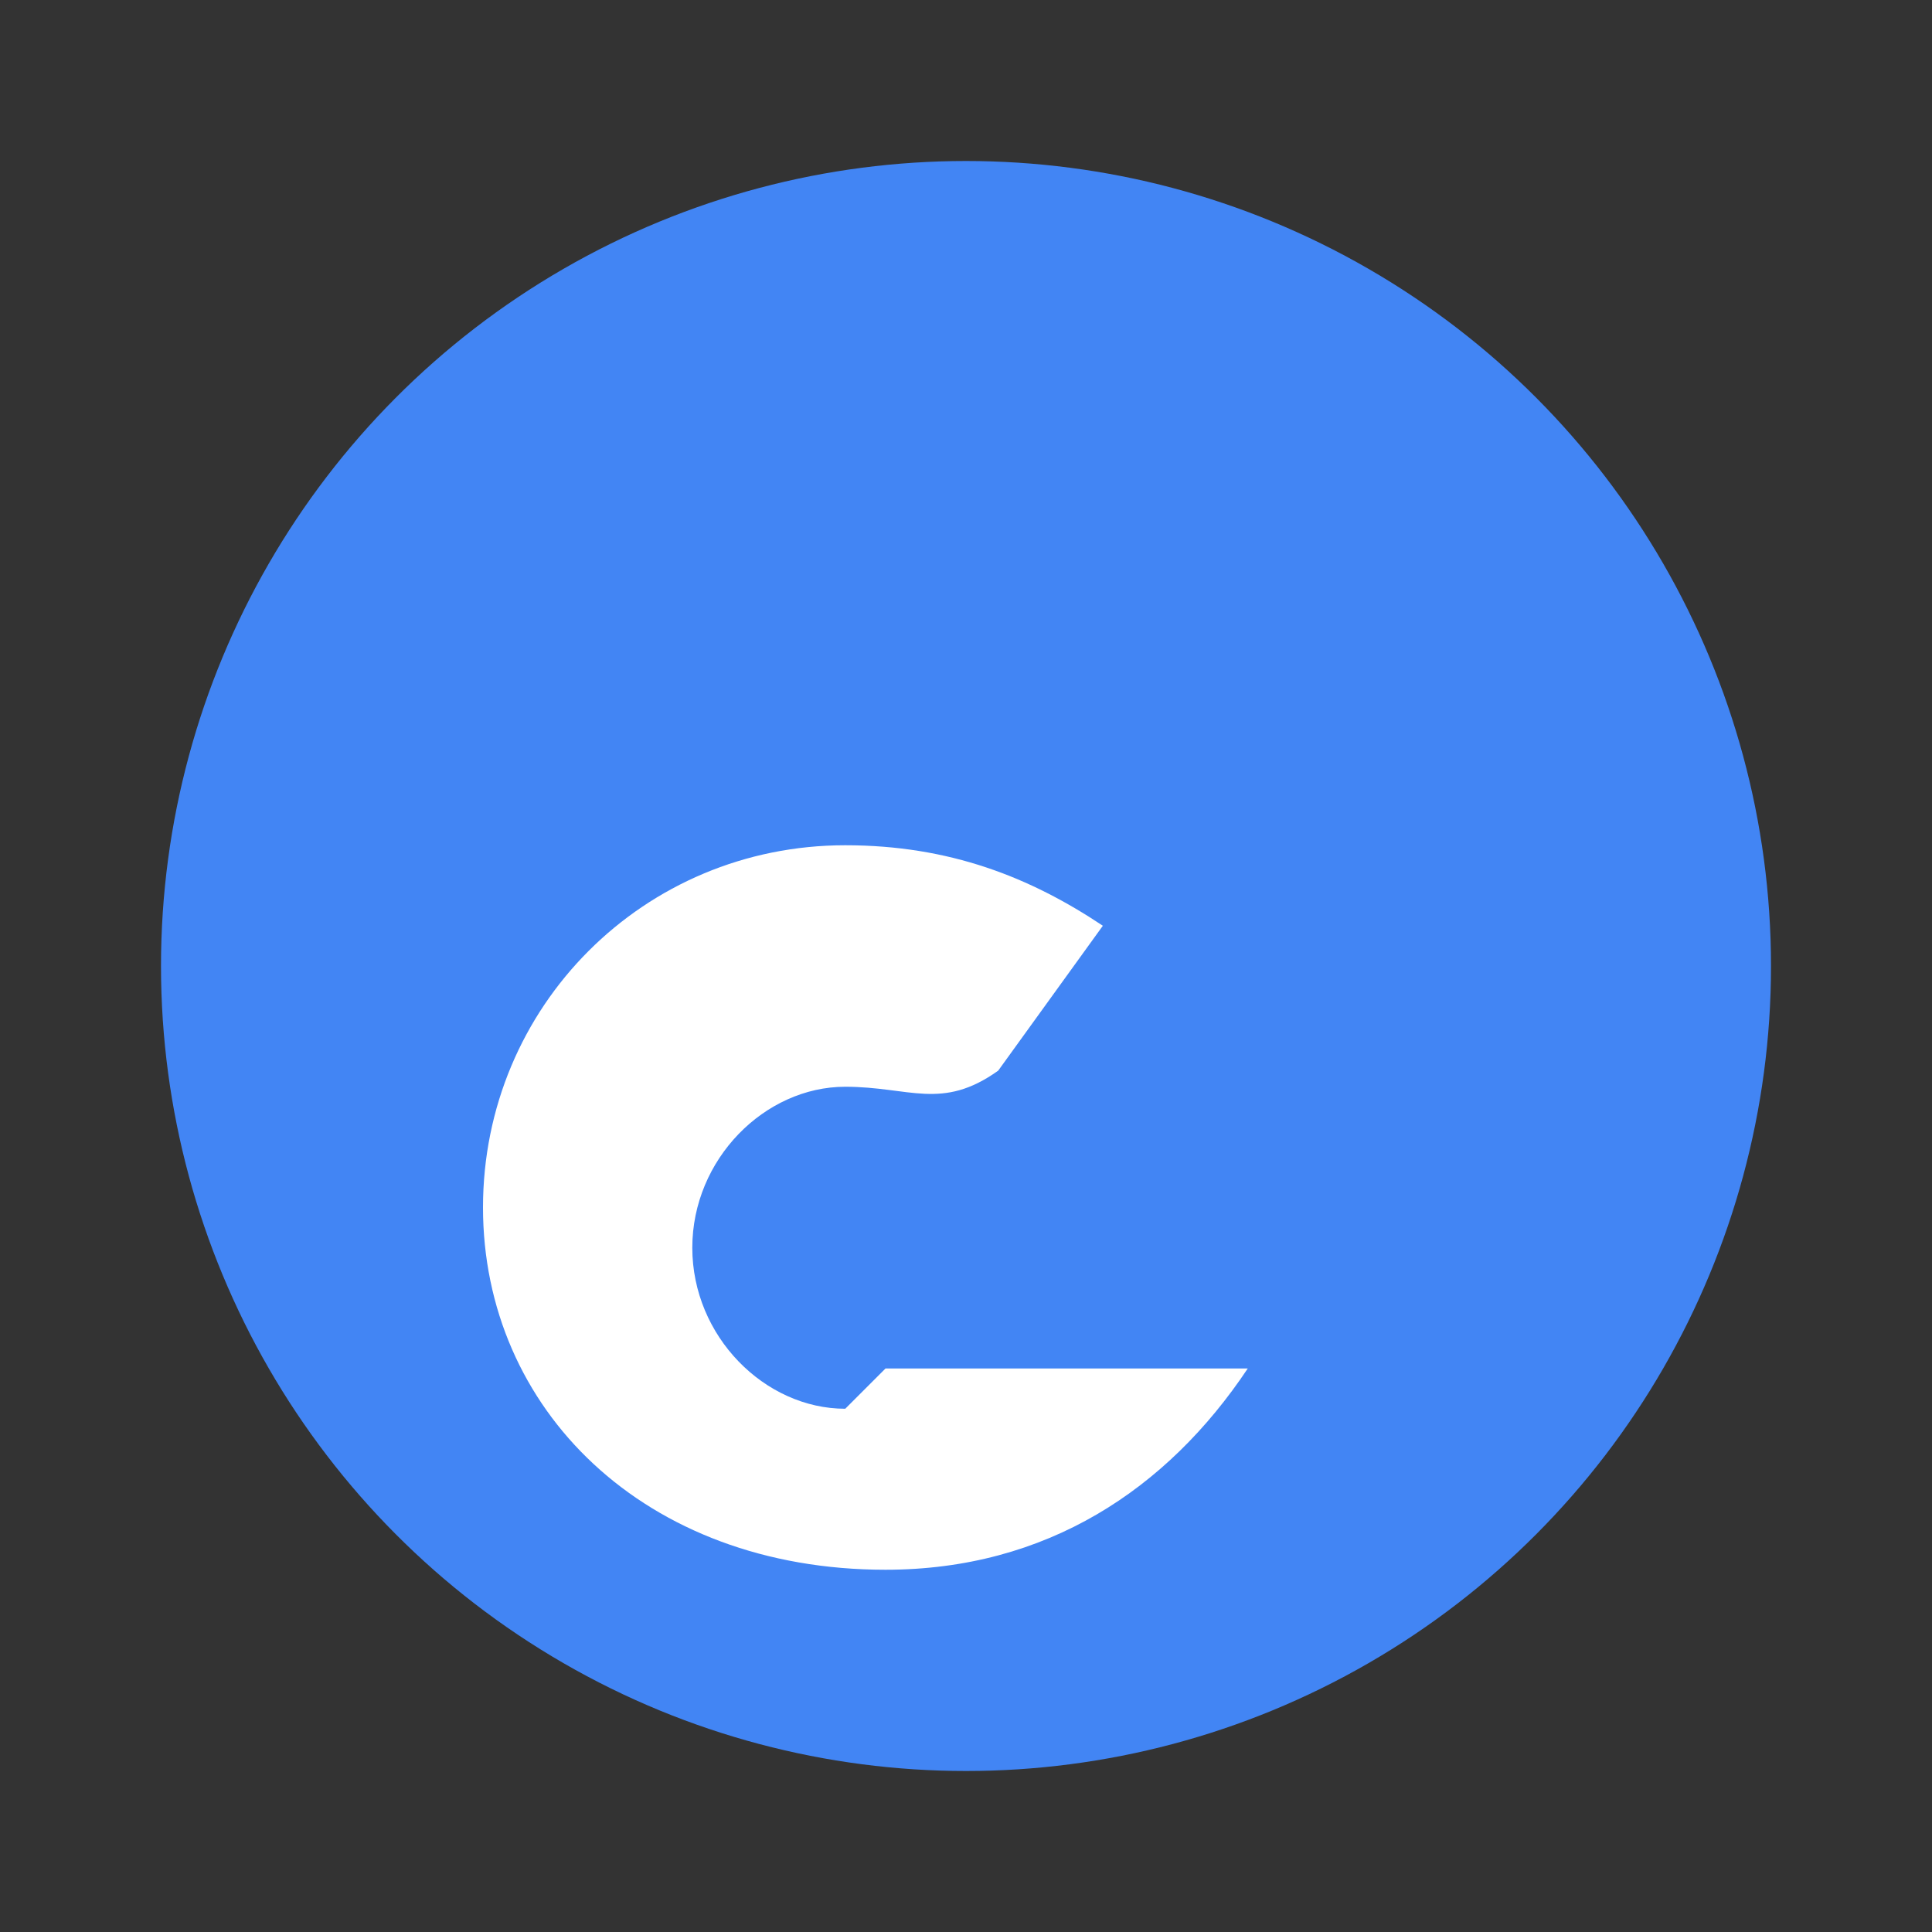 <svg xmlns="http://www.w3.org/2000/svg" viewBox="0 0 24 24">
  <rect x="0" y="0" width="24" height="24" fill="#333333" stroke="none"/>
  <circle cx="12" cy="12" r="10" fill="#4285F4"/>
  <path d="M11 17h4.5c-1 1.5-2.5 2.5-4.5 2.5C8 19.5 6 17.5 6 15s2-4.5 4.5-4.5c1.3 0 2.3.4 3.2 1l-1.3 1.8C11.7 13.8 11.3 13.5 10.5 13.5c-1 0-1.9.9-1.9 2s.9 2 1.9 2z" fill="#fff"/>
</svg>
